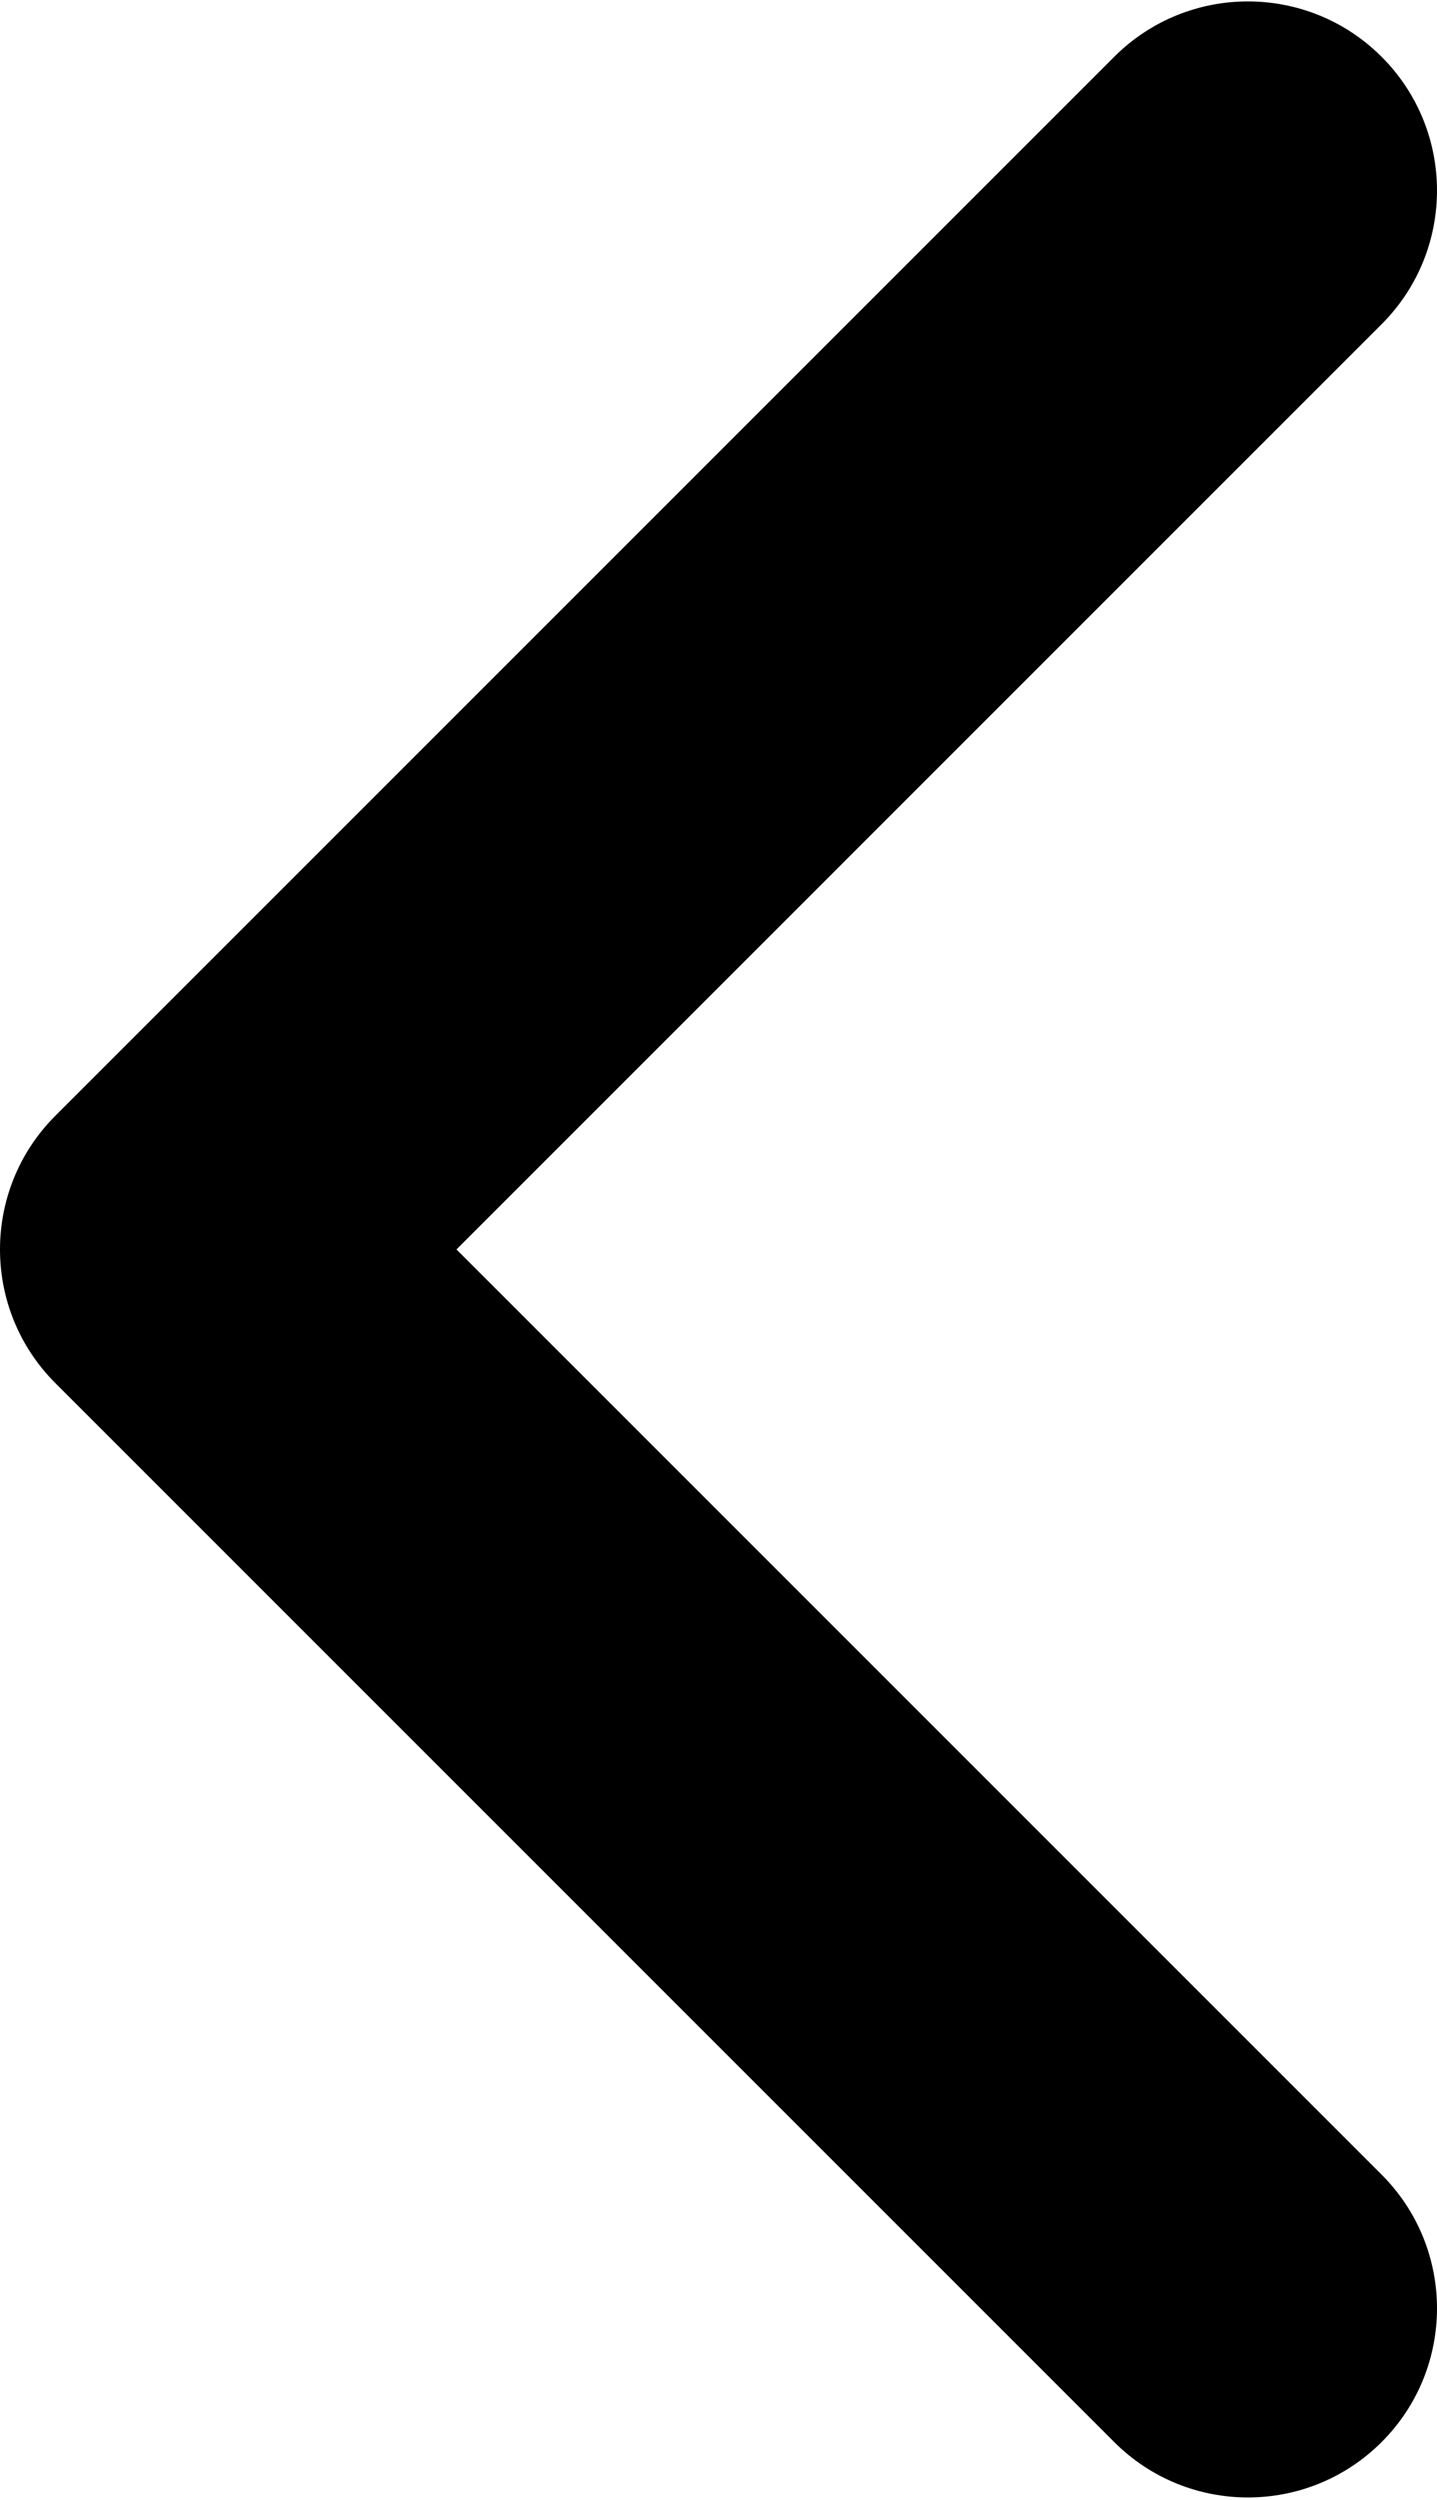 <svg width="380" height="661" viewBox="0 0 380 661" fill="none" xmlns="http://www.w3.org/2000/svg">
<path fill-rule="evenodd" clip-rule="evenodd" d="M365.355 15.02C384.882 34.546 384.882 66.204 365.355 85.73L120.711 330.375L365.355 575.02C384.882 594.546 384.882 626.204 365.355 645.73C345.829 665.257 314.171 665.257 294.645 645.73L14.645 365.73C-4.882 346.204 -4.882 314.546 14.645 295.02L294.645 15.02C314.171 -4.507 345.829 -4.507 365.355 15.02Z" fill="black"/>
</svg>
